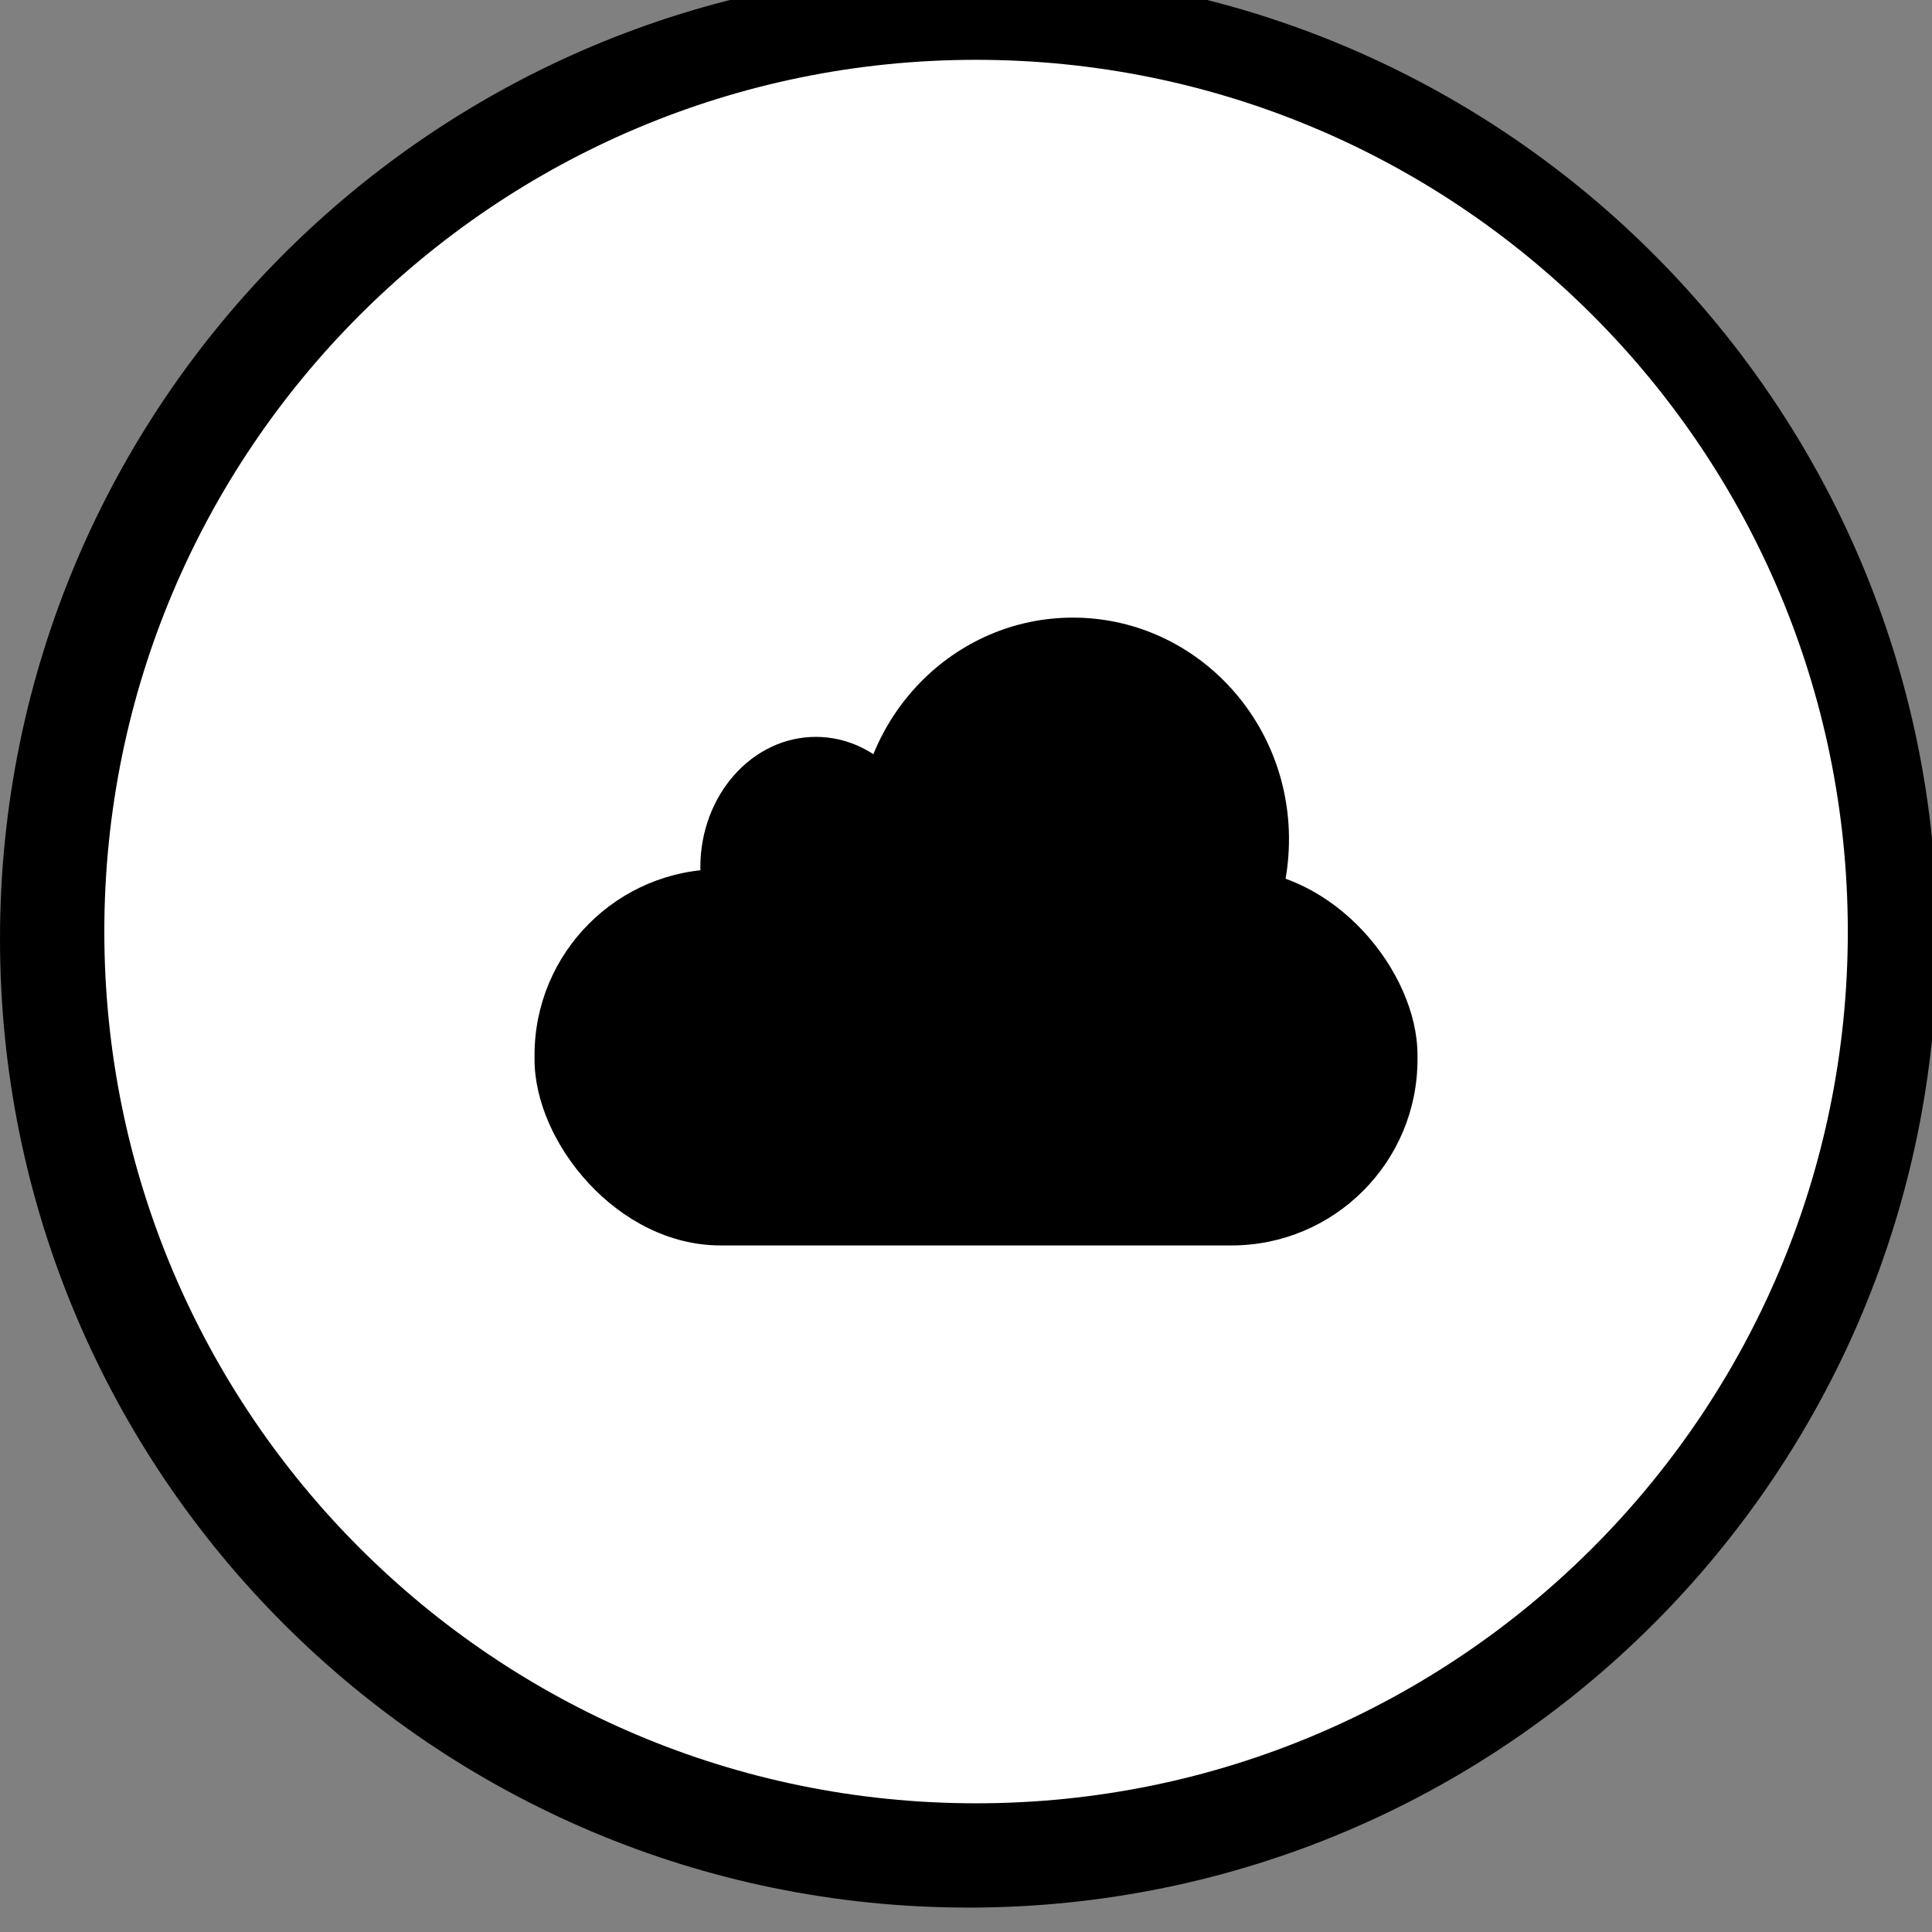 <?xml version="1.0" encoding="UTF-8" standalone="no"?>
<!-- Created with Inkscape (http://www.inkscape.org/) -->

<svg
   xmlns:dc="http://purl.org/dc/elements/1.1/"
   xmlns:cc="http://creativecommons.org/ns#"
   xmlns:rdf="http://www.w3.org/1999/02/22-rdf-syntax-ns#"
   xmlns:svg="http://www.w3.org/2000/svg"
   xmlns="http://www.w3.org/2000/svg"
   xmlns:sodipodi="http://sodipodi.sourceforge.net/DTD/sodipodi-0.dtd"
   xmlns:inkscape="http://www.inkscape.org/namespaces/inkscape"
   width="32"
   height="32"
   id="svg2"
   version="1.1"
   inkscape:version="0.48.4 r9939"
   sodipodi:docname="modelo-compartilhar.svg">
  <rect width="100%" height="100%" fill="#808080" stroke="none"/>
  <defs
     id="defs4" />
  <sodipodi:namedview
     id="base"
     pagecolor="#ffffff"
     bordercolor="#666666"
     borderopacity="1.0"
     inkscape:pageopacity="0.0"
     inkscape:pageshadow="2"
     inkscape:zoom="11.587234"
     inkscape:cx="17.140678"
     inkscape:cy="15.475315"
     inkscape:document-units="px"
     inkscape:current-layer="layer1"
     showgrid="false"
     inkscape:window-width="1680"
     inkscape:window-height="993"
     inkscape:window-x="0"
     inkscape:window-y="0"
     inkscape:window-maximized="1" />
  <g
     inkscape:label="Camada 1"
     inkscape:groupmode="layer"
     id="layer1"
     transform="translate(0,-1020.362)">
    <g
       id="g3043"
       transform="matrix(0.715,0,0,0.715,-1.235,300.63)">
      <path
         sodipodi:open="true"
         sodipodi:end="6.2682456"
         sodipodi:start="0"
         transform="matrix(1.3,0,0,1.3,-8.596,998.73)"
         d="m 42.461,22.8 c 0,9.533 -7.728,17.26 -17.26,17.26 -9.533,0 -17.26,-7.728 -17.26,-17.26 0,-9.533 7.728,-17.26 17.26,-17.26 9.432,0 17.118,7.571 17.258,17.003"
         sodipodi:ry="17.260374"
         sodipodi:rx="17.260374"
         sodipodi:cy="22.799852"
         sodipodi:cx="25.200148"
         id="path2985"
         style="fill:#000000;fill-opacity:1;fill-rule:nonzero;stroke:none"
         sodipodi:type="arc" />
      <path
         sodipodi:type="arc"
         style="fill:#ffffff;fill-opacity:1;fill-rule:nonzero;stroke:none"
         id="path2987"
         sodipodi:cx="25.200148"
         sodipodi:cy="22.799852"
         sodipodi:rx="17.260374"
         sodipodi:ry="17.260374"
         d="m 42.461,22.8 c 0,9.533 -7.728,17.26 -17.26,17.26 -9.533,0 -17.26,-7.728 -17.26,-17.26 0,-9.533 7.728,-17.26 17.26,-17.26 9.432,0 17.118,7.571 17.258,17.003"
         transform="matrix(1.17,0,0,1.17,-5.147,1001.522)"
         sodipodi:start="0"
         sodipodi:end="6.2682456"
         sodipodi:open="true" />
      <g
         transform="translate(0.69,2.309)"
         id="g3171">
        <rect
           style="fill:#000000;fill-opacity:1;fill-rule:nonzero;stroke:none"
           id="rect3165"
           width="20.454"
           height="8.716"
           x="13.42"
           y="1024.444"
           ry="4.308" />
        <path
           sodipodi:type="arc"
           style="fill:#000000;fill-opacity:1;fill-rule:nonzero;stroke:none"
           id="path3167"
           sodipodi:cx="17.605581"
           sodipodi:cy="21.24642"
           sodipodi:rx="2.6753581"
           sodipodi:ry="3.0205655"
           d="m 20.281,21.246 c 0,1.668 -1.198,3.021 -2.675,3.021 -1.478,0 -2.675,-1.352 -2.675,-3.021 0,-1.668 1.198,-3.021 2.675,-3.021 1.462,0 2.653,1.325 2.675,2.975"
           transform="translate(2.33,1003.154)"
           sodipodi:start="0"
           sodipodi:end="6.2682456"
           sodipodi:open="true" />
        <path
           sodipodi:open="true"
           sodipodi:end="6.2682456"
           sodipodi:start="0"
           transform="matrix(1.871,0,0,1.7,-7.049,987.634)"
           d="m 20.281,21.246 c 0,1.668 -1.198,3.021 -2.675,3.021 -1.478,0 -2.675,-1.352 -2.675,-3.021 0,-1.668 1.198,-3.021 2.675,-3.021 1.462,0 2.653,1.325 2.675,2.975"
           sodipodi:ry="3.0205655"
           sodipodi:rx="2.6753581"
           sodipodi:cy="21.24642"
           sodipodi:cx="17.605581"
           id="path3169"
           style="fill:#000000;fill-opacity:1;fill-rule:nonzero;stroke:none"
           sodipodi:type="arc" />
      </g>
    </g>
  </g>
</svg>
